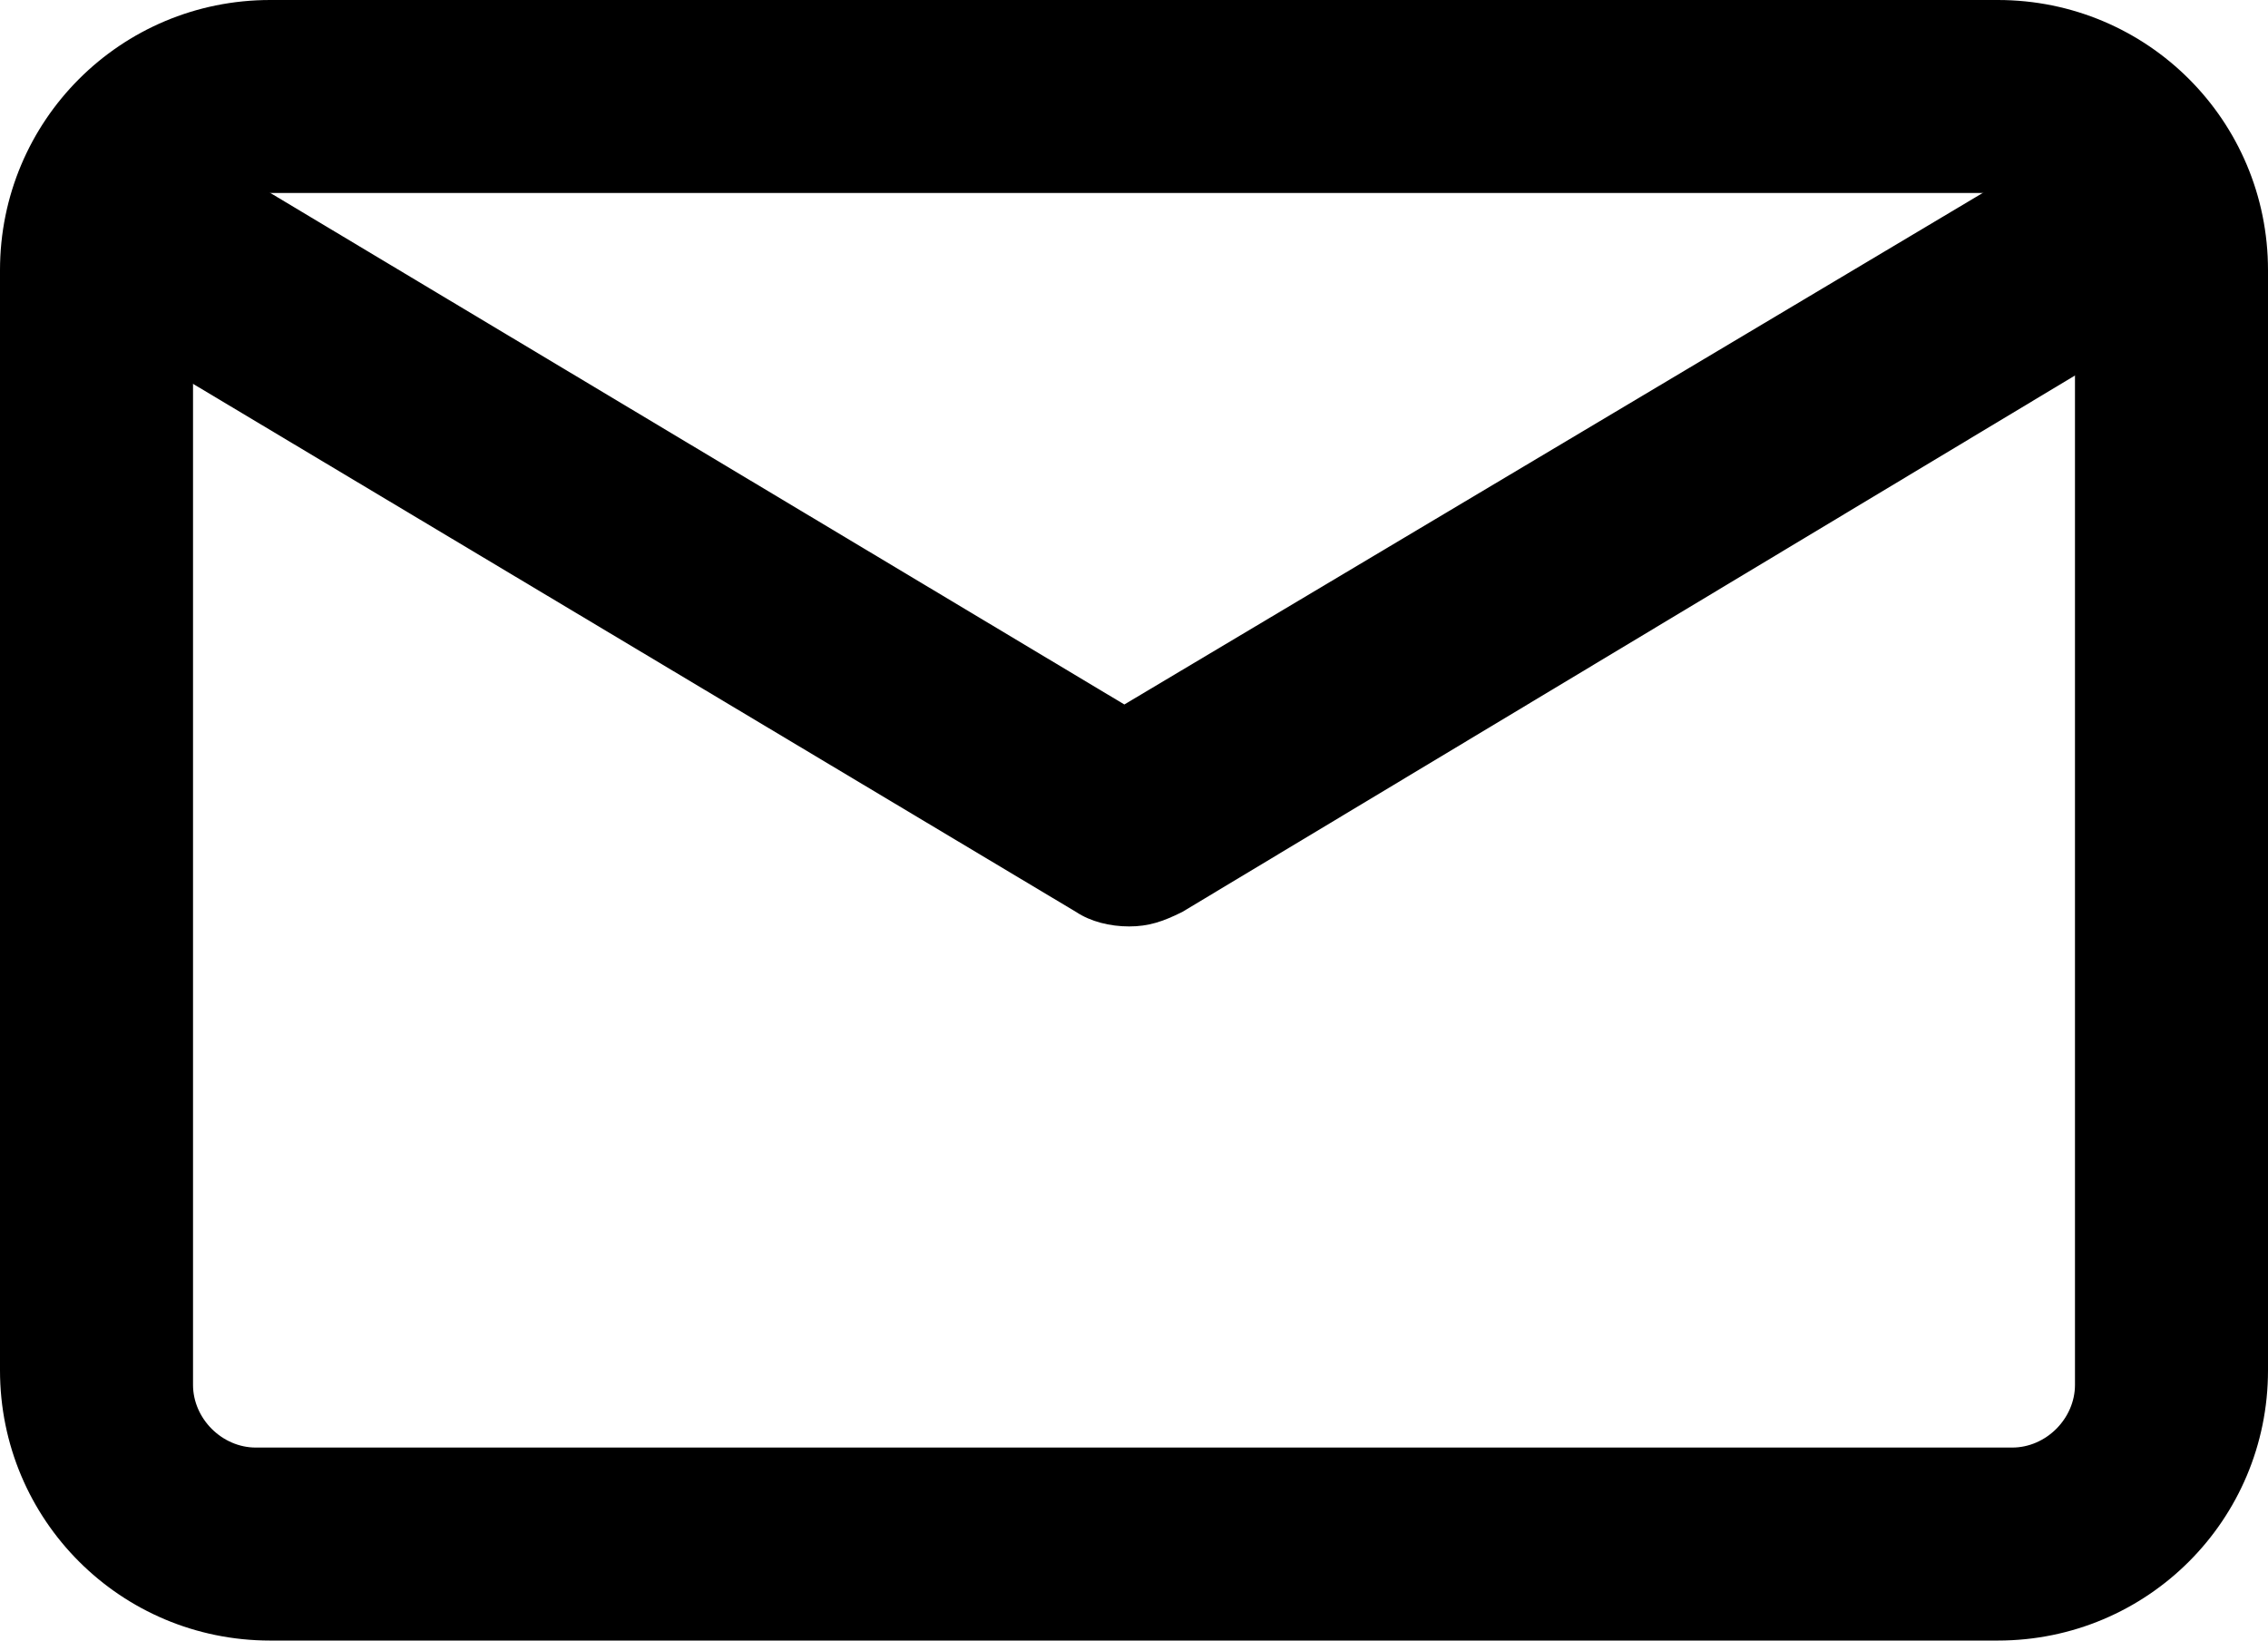 <?xml version="1.0" encoding="utf-8"?>
<!-- Generator: Adobe Illustrator 19.2.0, SVG Export Plug-In . SVG Version: 6.00 Build 0)  -->
<svg version="1.1" id="Layer_1" xmlns="http://www.w3.org/2000/svg" xmlns:xlink="http://www.w3.org/1999/xlink" x="0px" y="0px"
	 width="47px" height="34px" viewBox="0 0 47 34" style="enable-background:new 0 0 47 34;" xml:space="preserve">
<g>
	<path d="M47,28.4c0,3.1-2.5,5.6-5.6,5.6H5.6C2.5,34,0,31.5,0,28.4V5.6C0,2.5,2.5,0,5.6,0h35.8C44.5,0,47,2.5,47,5.6V28.4z M43,5.3
		C43,4.6,42.4,4,41.7,4H5.3C4.6,4,4,4.6,4,5.3v23.4C4,29.4,4.6,30,5.3,30h36.4c0.7,0,1.3-0.6,1.3-1.3V5.3z"/>
	<path d="M23.4,19.2c-0.4,0-0.8-0.1-1.1-0.3L1.4,6.4C0.4,5.8,0,4.5,0.7,3.5c0.6-1,1.9-1.4,2.9-0.7l19.7,11.8L43.1,2.8
		c1-0.6,2.3-0.3,2.9,0.7s0.3,2.3-0.7,2.9L24.5,18.9C24.1,19.1,23.8,19.2,23.4,19.2z"/>
</g>
</svg>
